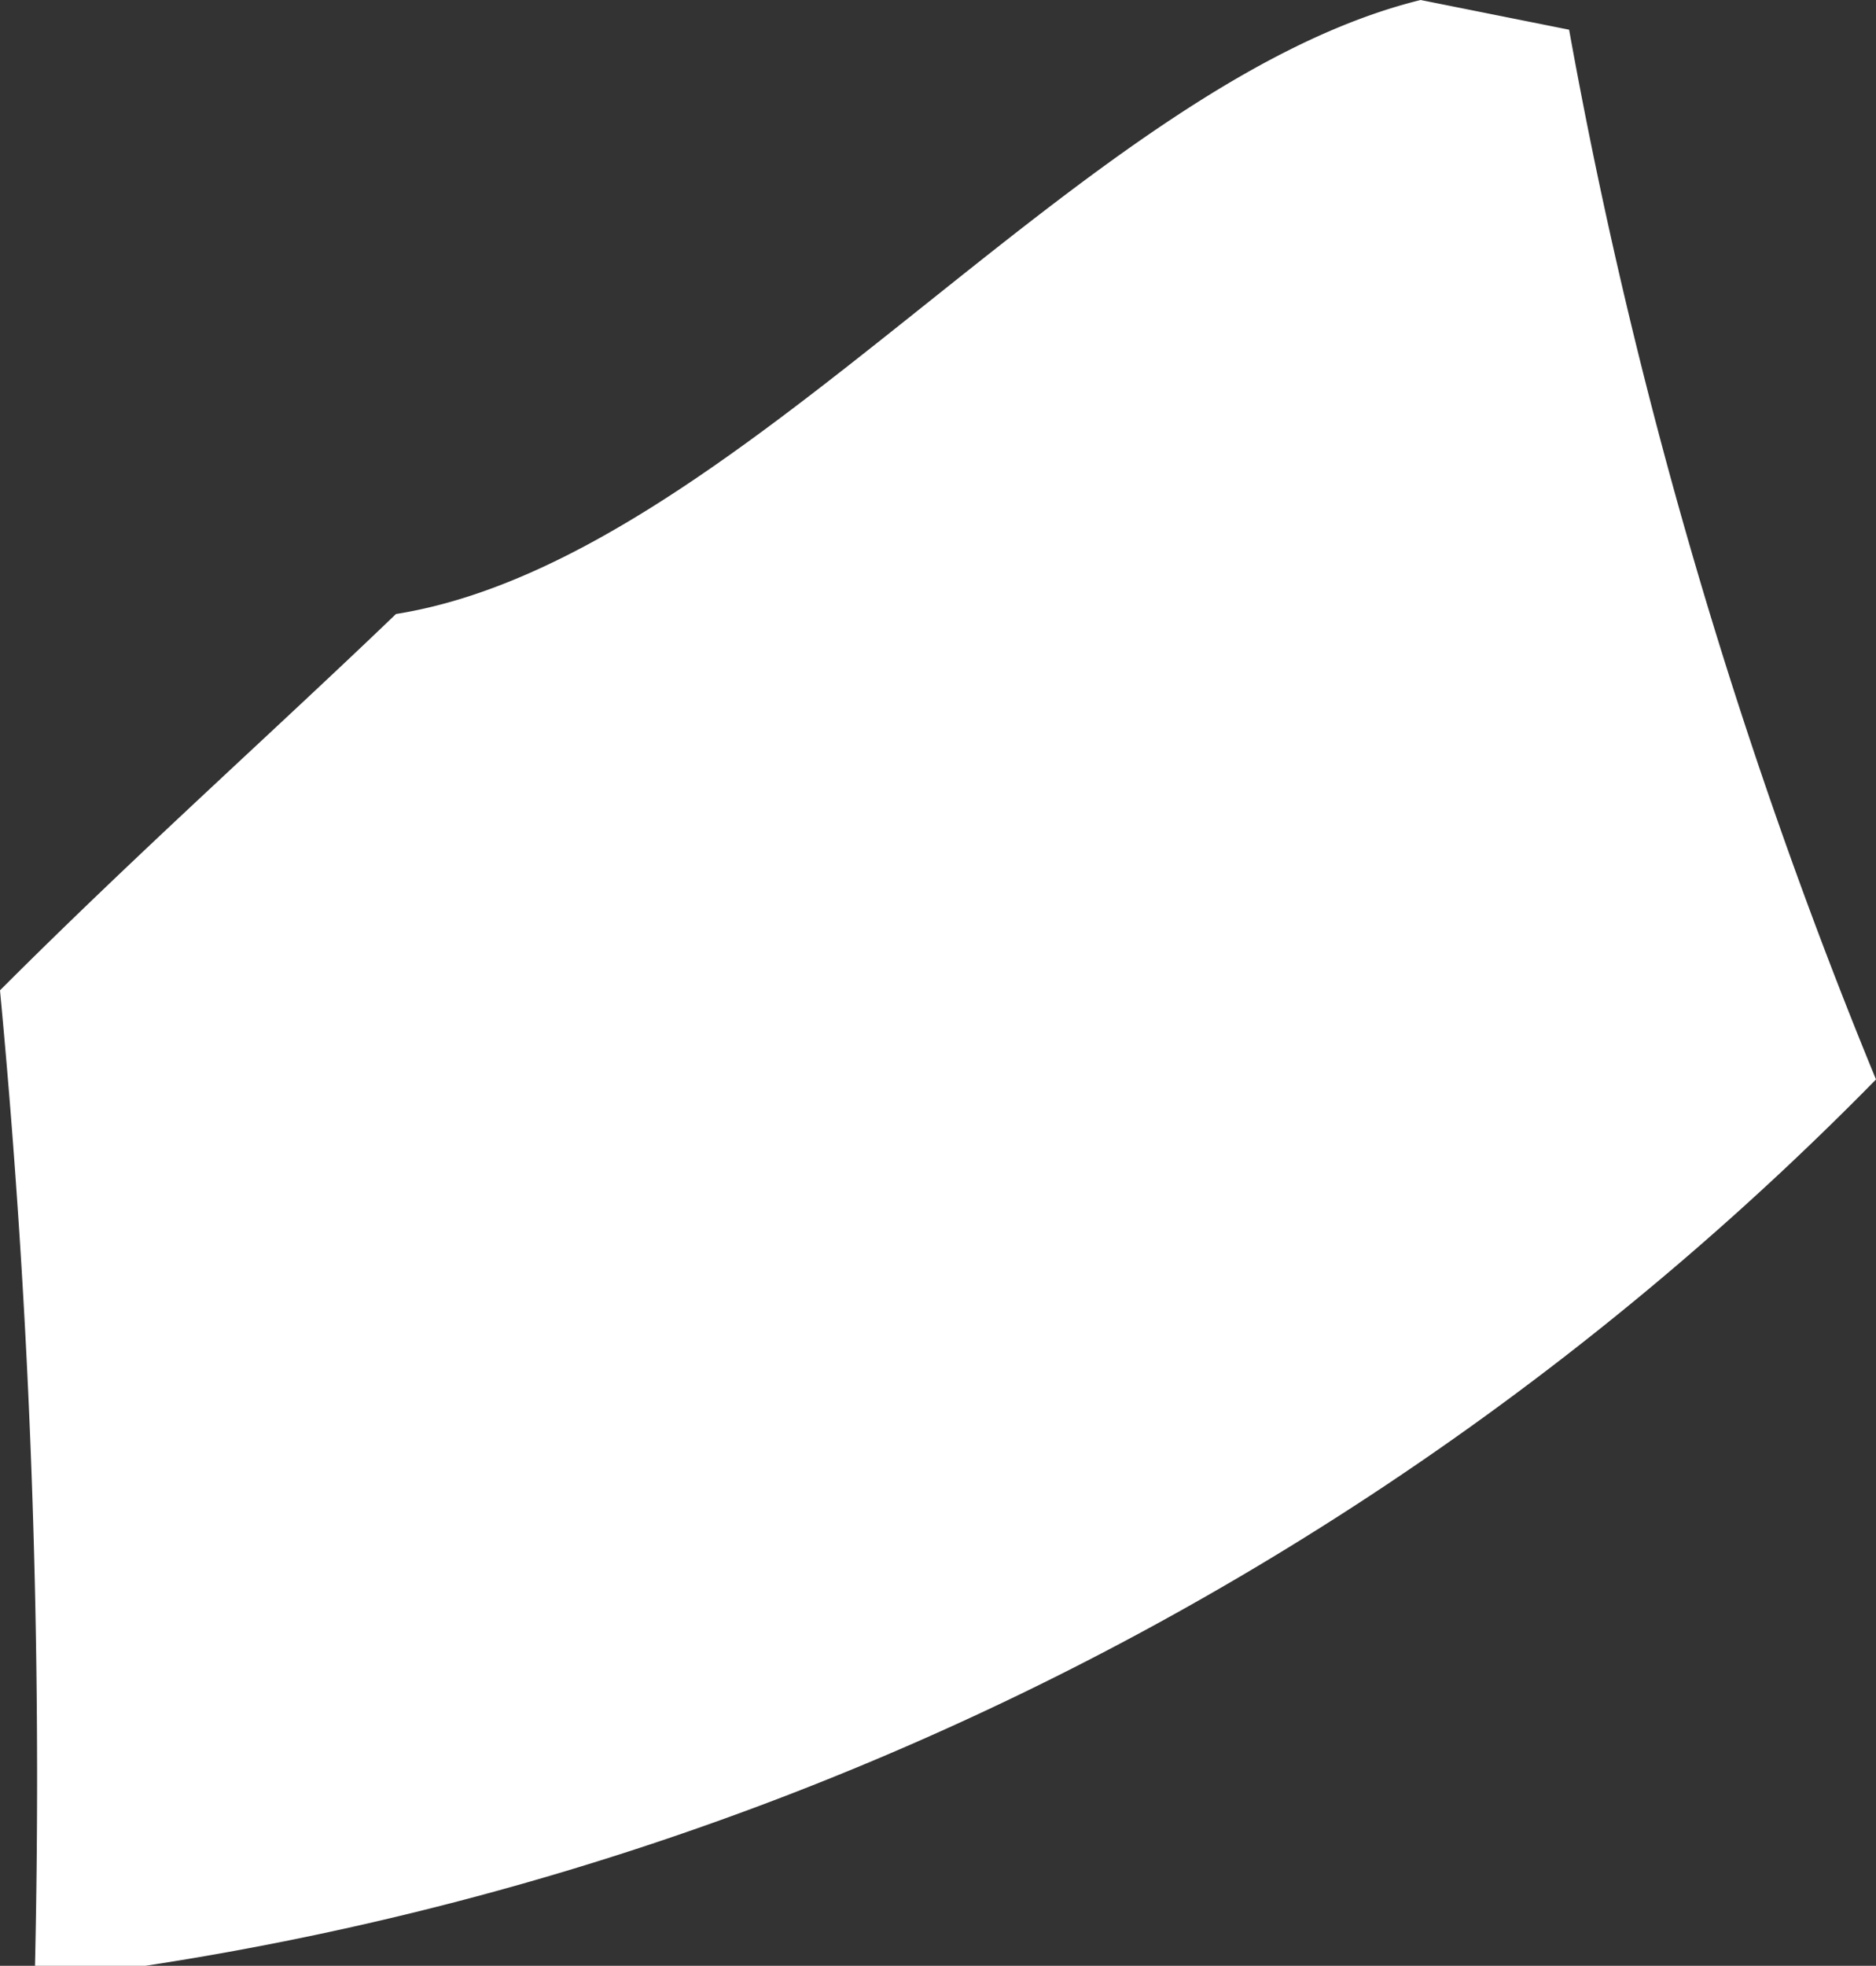 <svg xmlns="http://www.w3.org/2000/svg" viewBox="0 0 3.79 3.97"><rect x="0" y="0" width="3.79" height="3.97" fill="#333333" stroke="none"/><defs><style>.cls-1{fill:#fff;}</style></defs><g id="Layer_2" data-name="Layer 2"><g id="Spain"><path id="Aragorn" class="cls-1" d="M3.79,2.18A10.43,10.43,0,0,1,3.17.06L2.87,0C2.18.17,1.49,1.13.8,1.24.55,1.48.28,1.72,0,2A16.92,16.92,0,0,1,.07,4,6.21,6.21,0,0,0,3.79,2.18Z"/></g></g></svg>